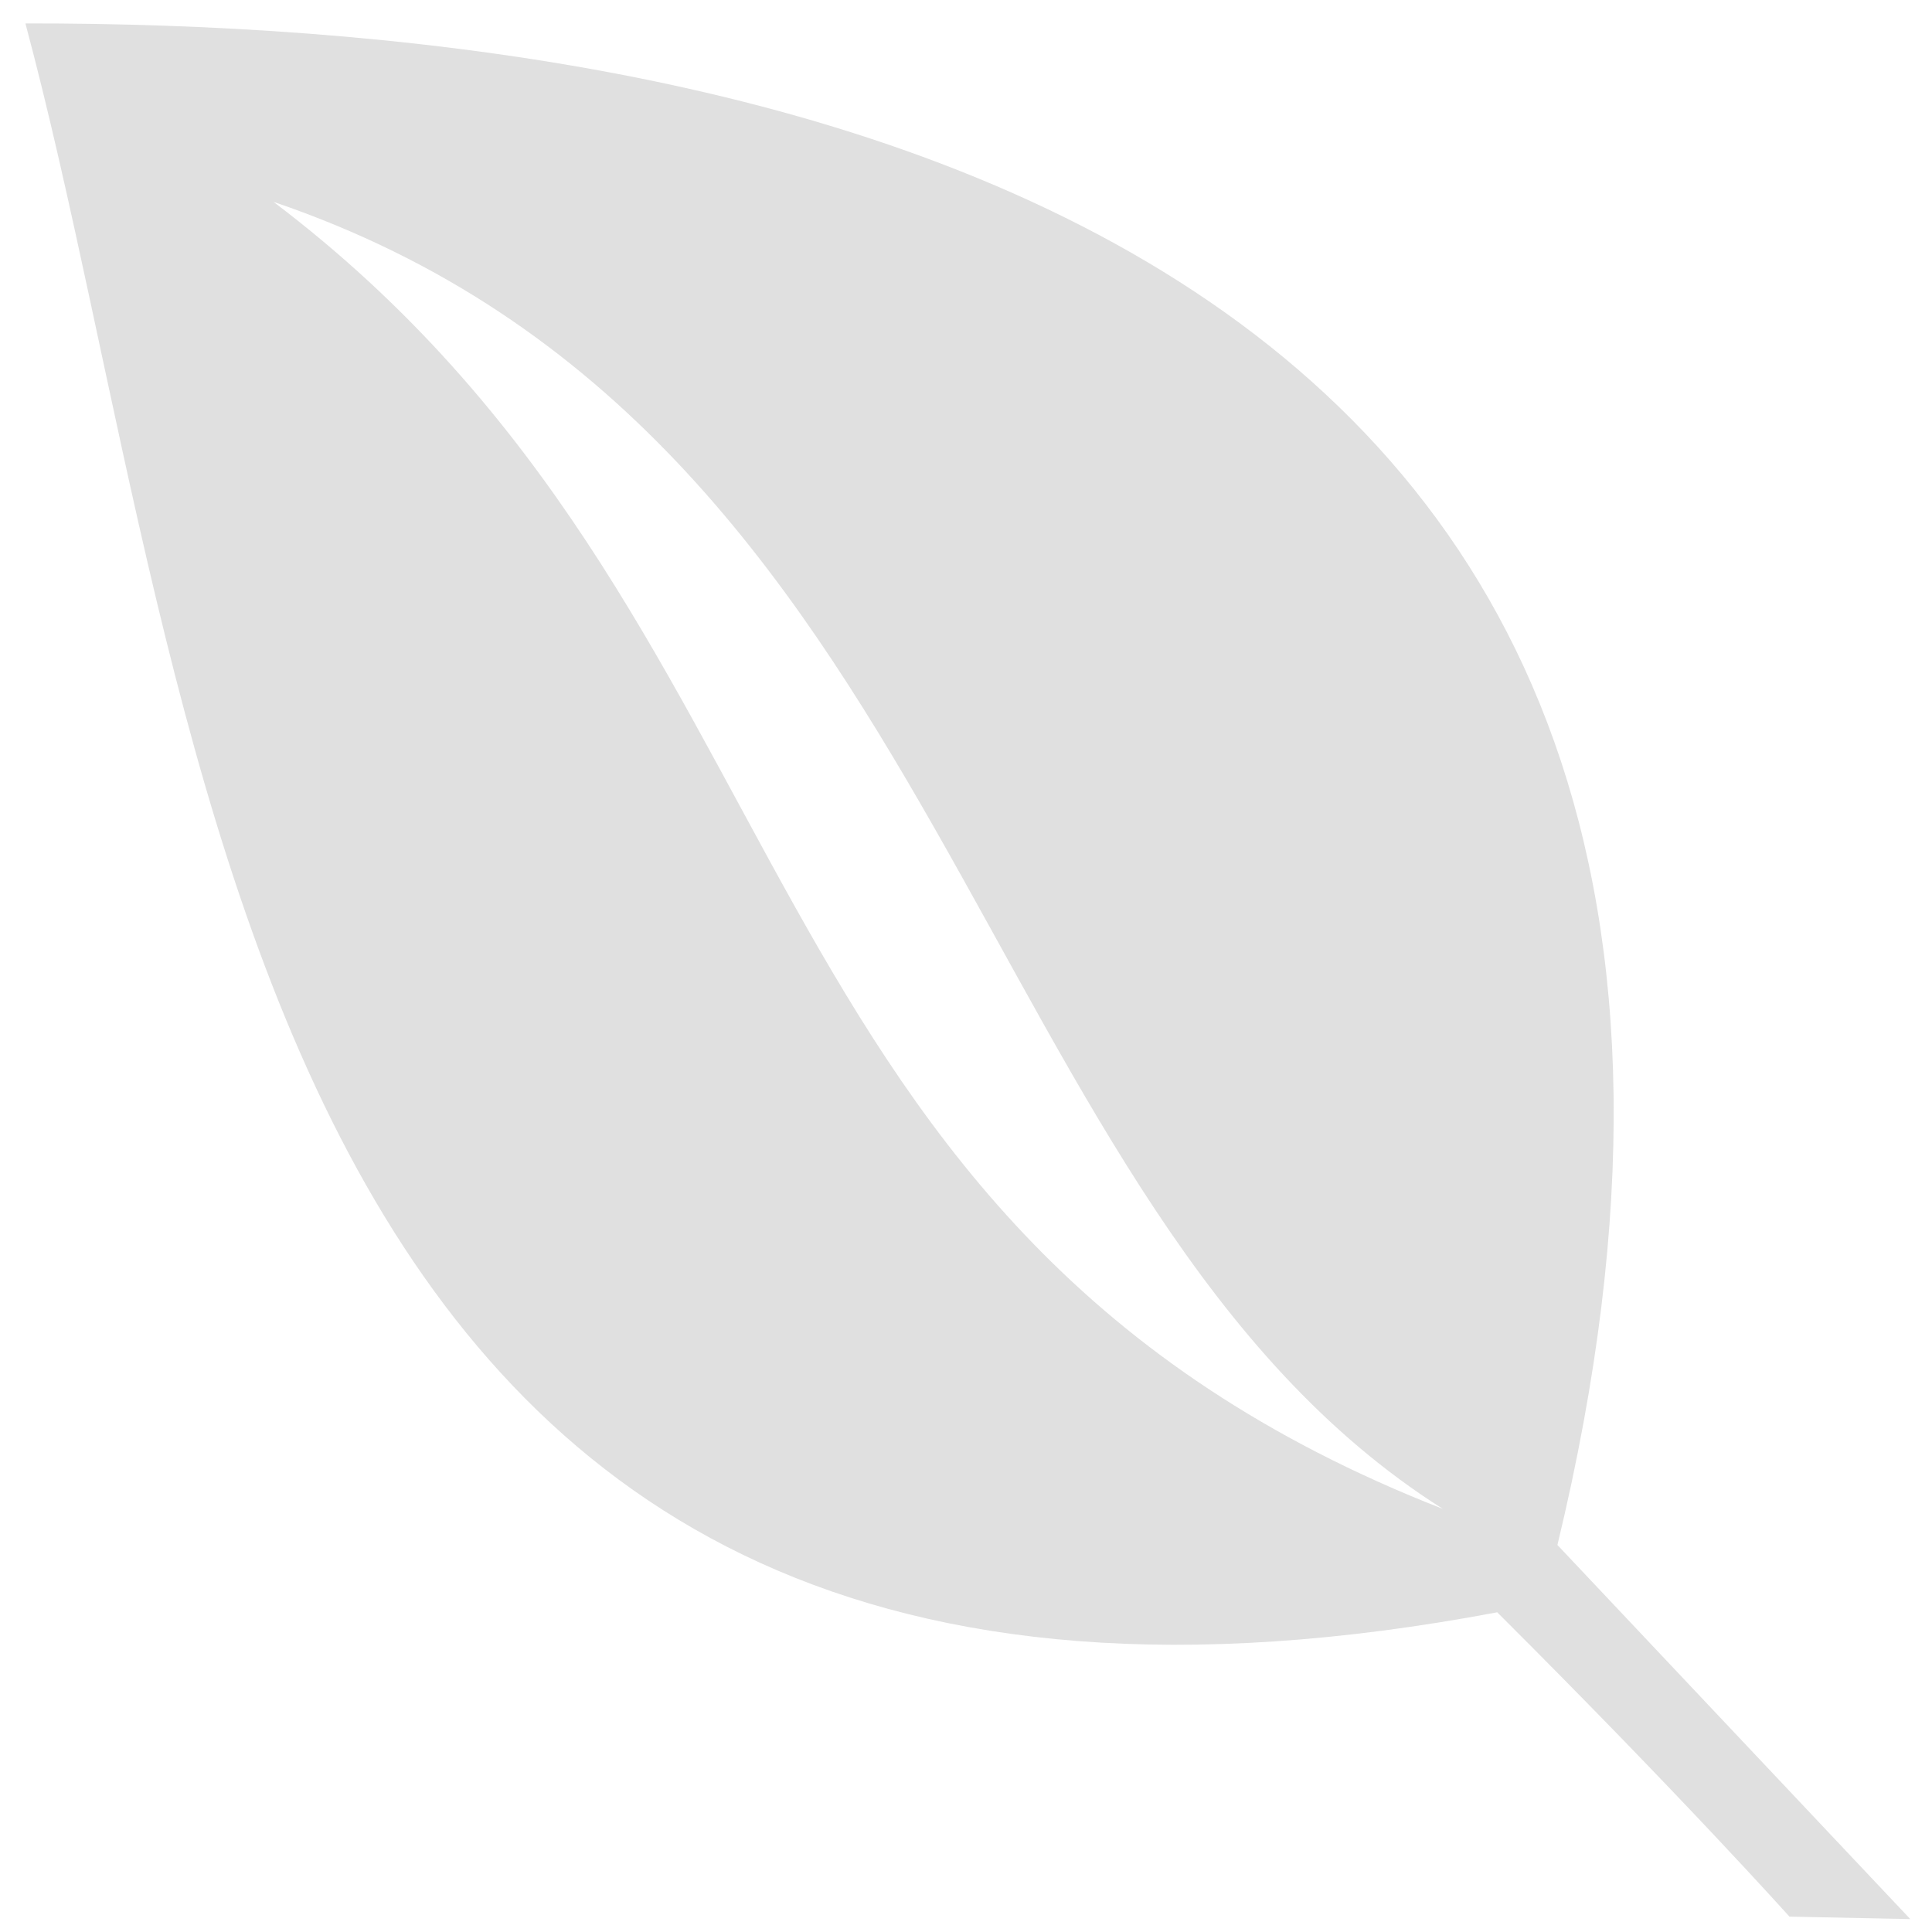 <?xml version="1.0" encoding="UTF-8" standalone="no"?>

<svg
   xml:space="preserve"
   xmlns="http://www.w3.org/2000/svg"
   xmlns:svg="http://www.w3.org/2000/svg"
   width="25"
   height="25">
   <g>
   <path
   style="fill:#e0e0e0;"
   d="M 0.329 0.303 C 2.745 9.342 3.014 23.948 19.374 20.863 C 21.762 23.244 23.155 24.801 23.155 24.801 L 24.719 24.833 L 20.153 19.992 C 24.337 2.659 9.523 0.293 0.329 0.303 z M 3.539 2.612 C 12.327 5.598 12.542 15.645 18.67 19.525 C 9.372 15.89 10.636 7.982 3.539 2.612 z " />
   </g>
   </svg>
